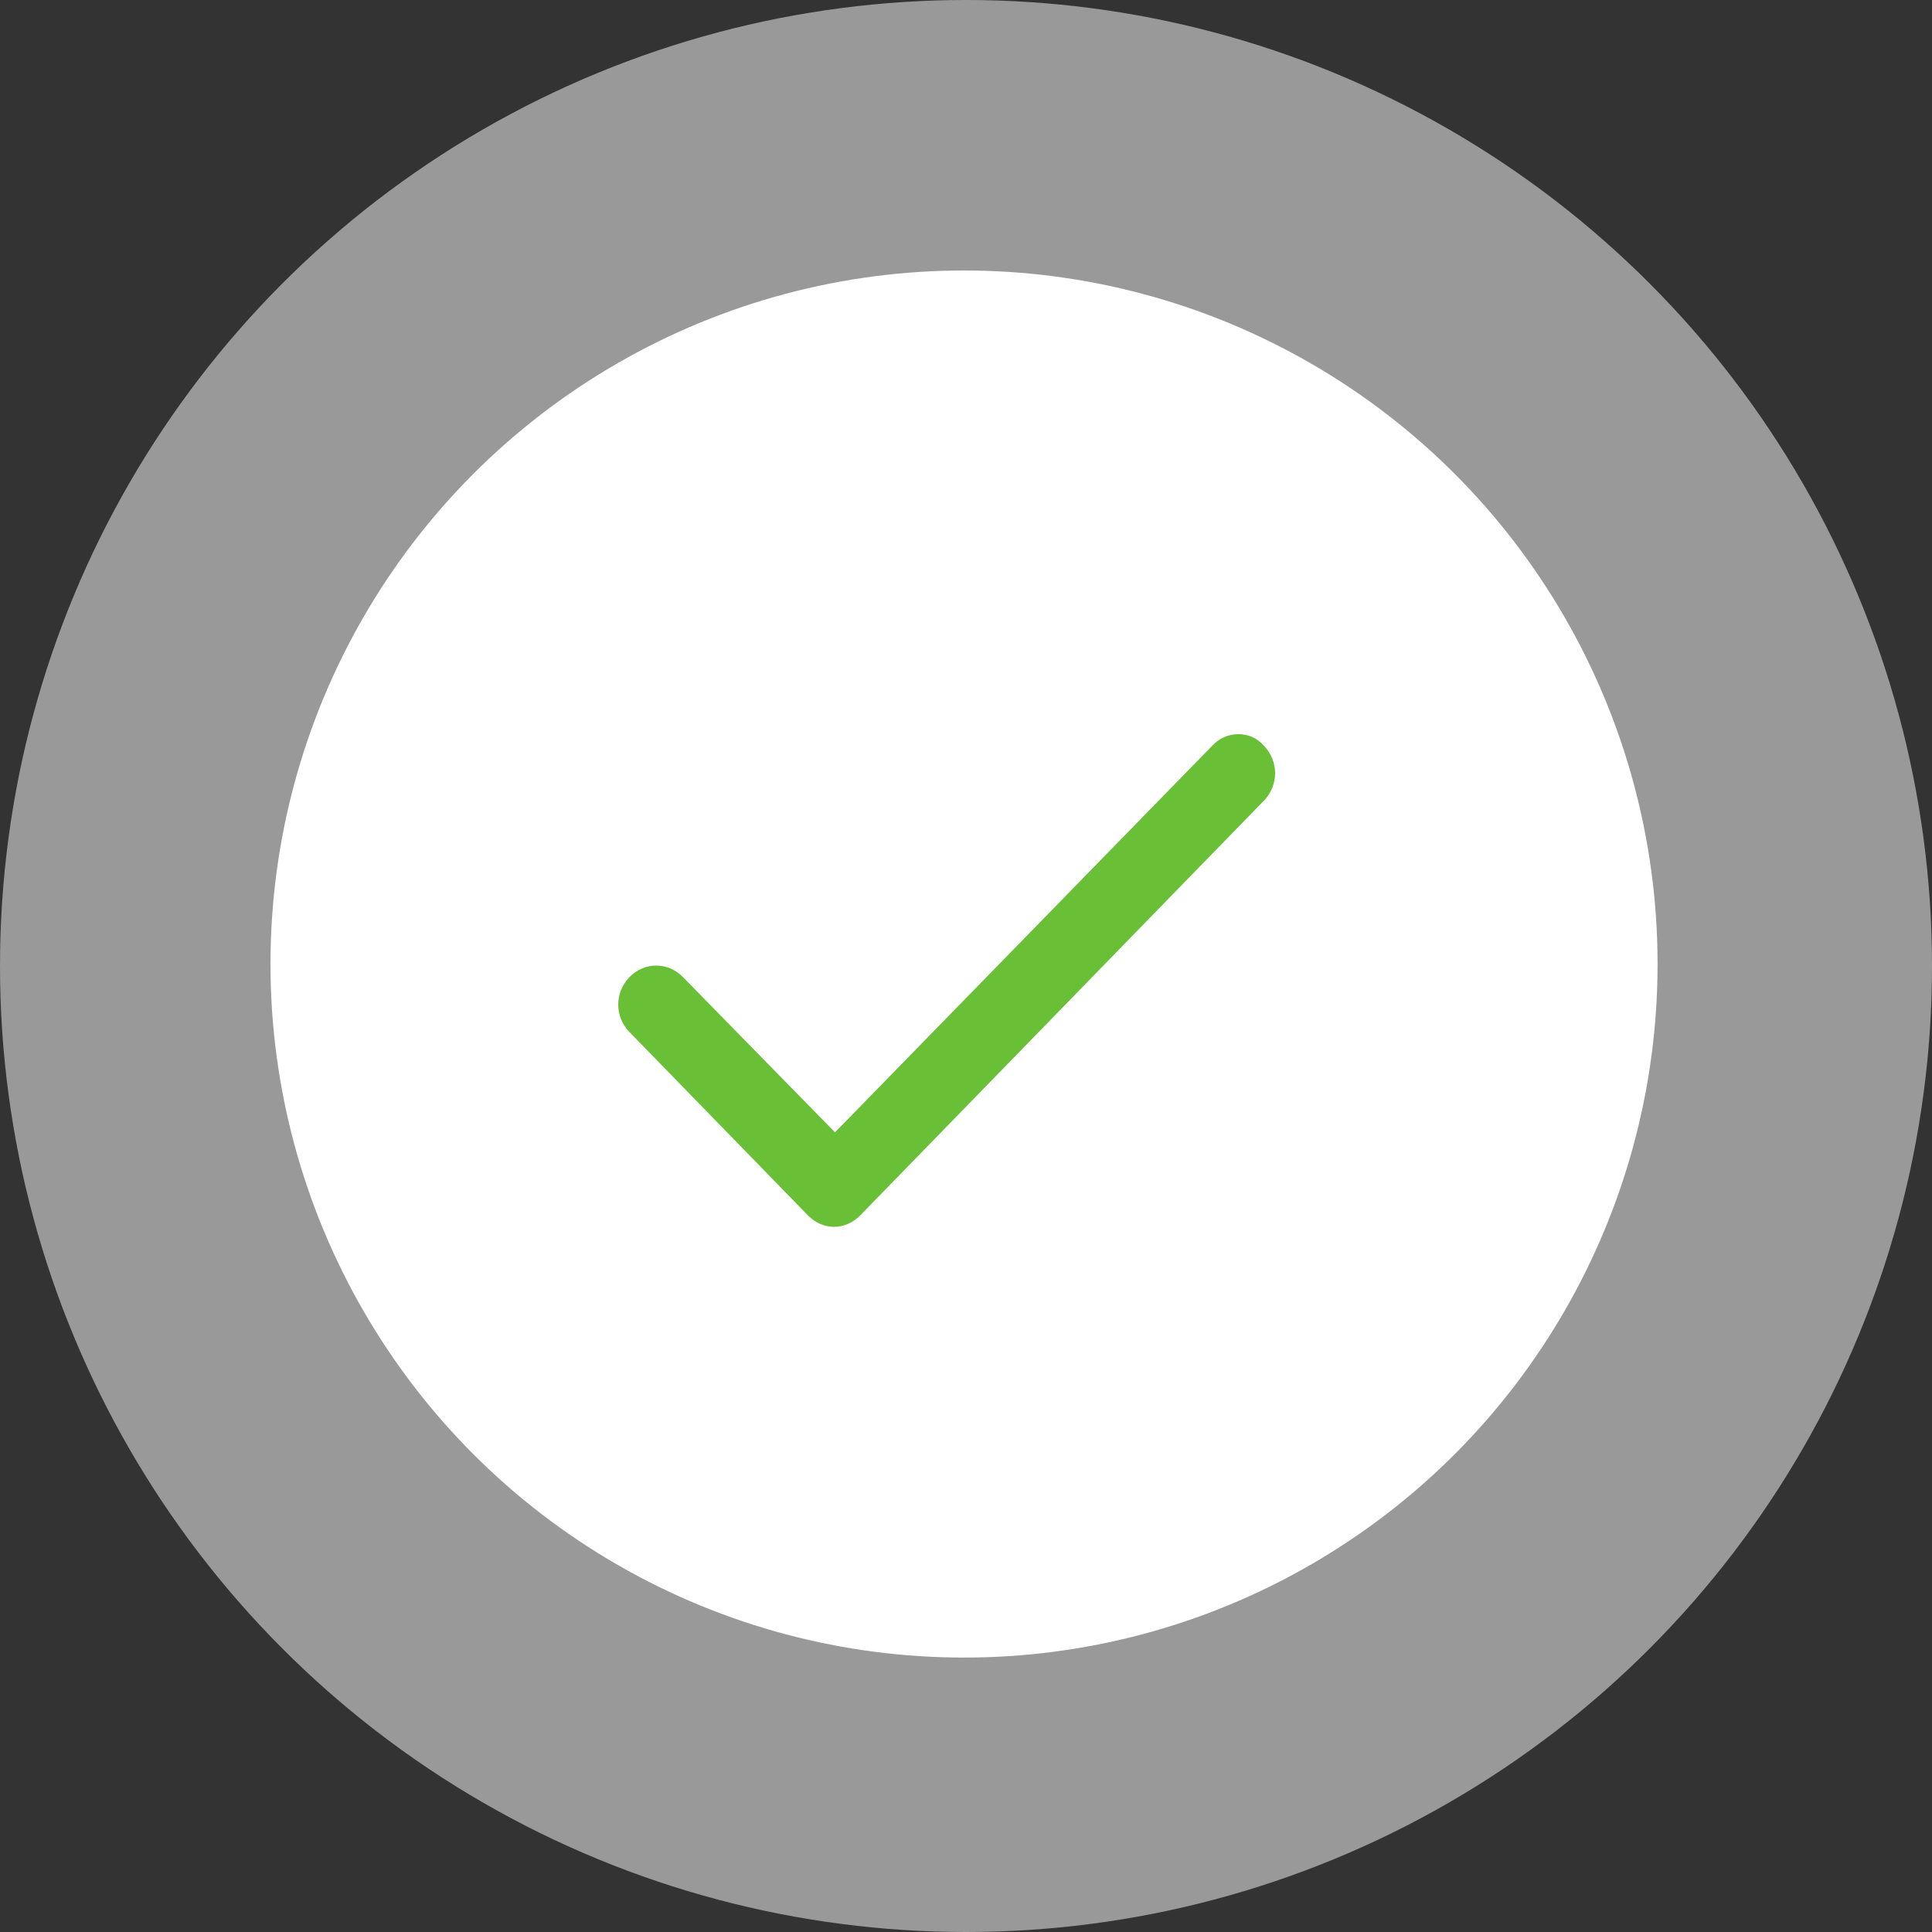 <svg width="50" height="50" viewBox="0 0 50 50" fill="none" xmlns="http://www.w3.org/2000/svg">
    <rect x="0" y="0" width="50" height="50" fill="#333333" stroke="none"/>
    <circle cx="25" cy="25" r="25" fill="white" fill-opacity="0.5"/>
    <circle cx="24.949" cy="24.949" r="17.949" fill="white"/>
    <path d="M31.373 19.299L21.61 29.305L17.676 25.288C17.287 24.889 16.68 24.889 16.291 25.288C15.903 25.687 15.903 26.311 16.291 26.71L20.906 31.451C21.1 31.65 21.343 31.75 21.586 31.75C21.829 31.75 22.071 31.65 22.266 31.451L32.709 20.722C33.097 20.322 33.097 19.699 32.709 19.299C32.369 18.9 31.737 18.9 31.373 19.299Z" fill="#69C036"/>
</svg>
